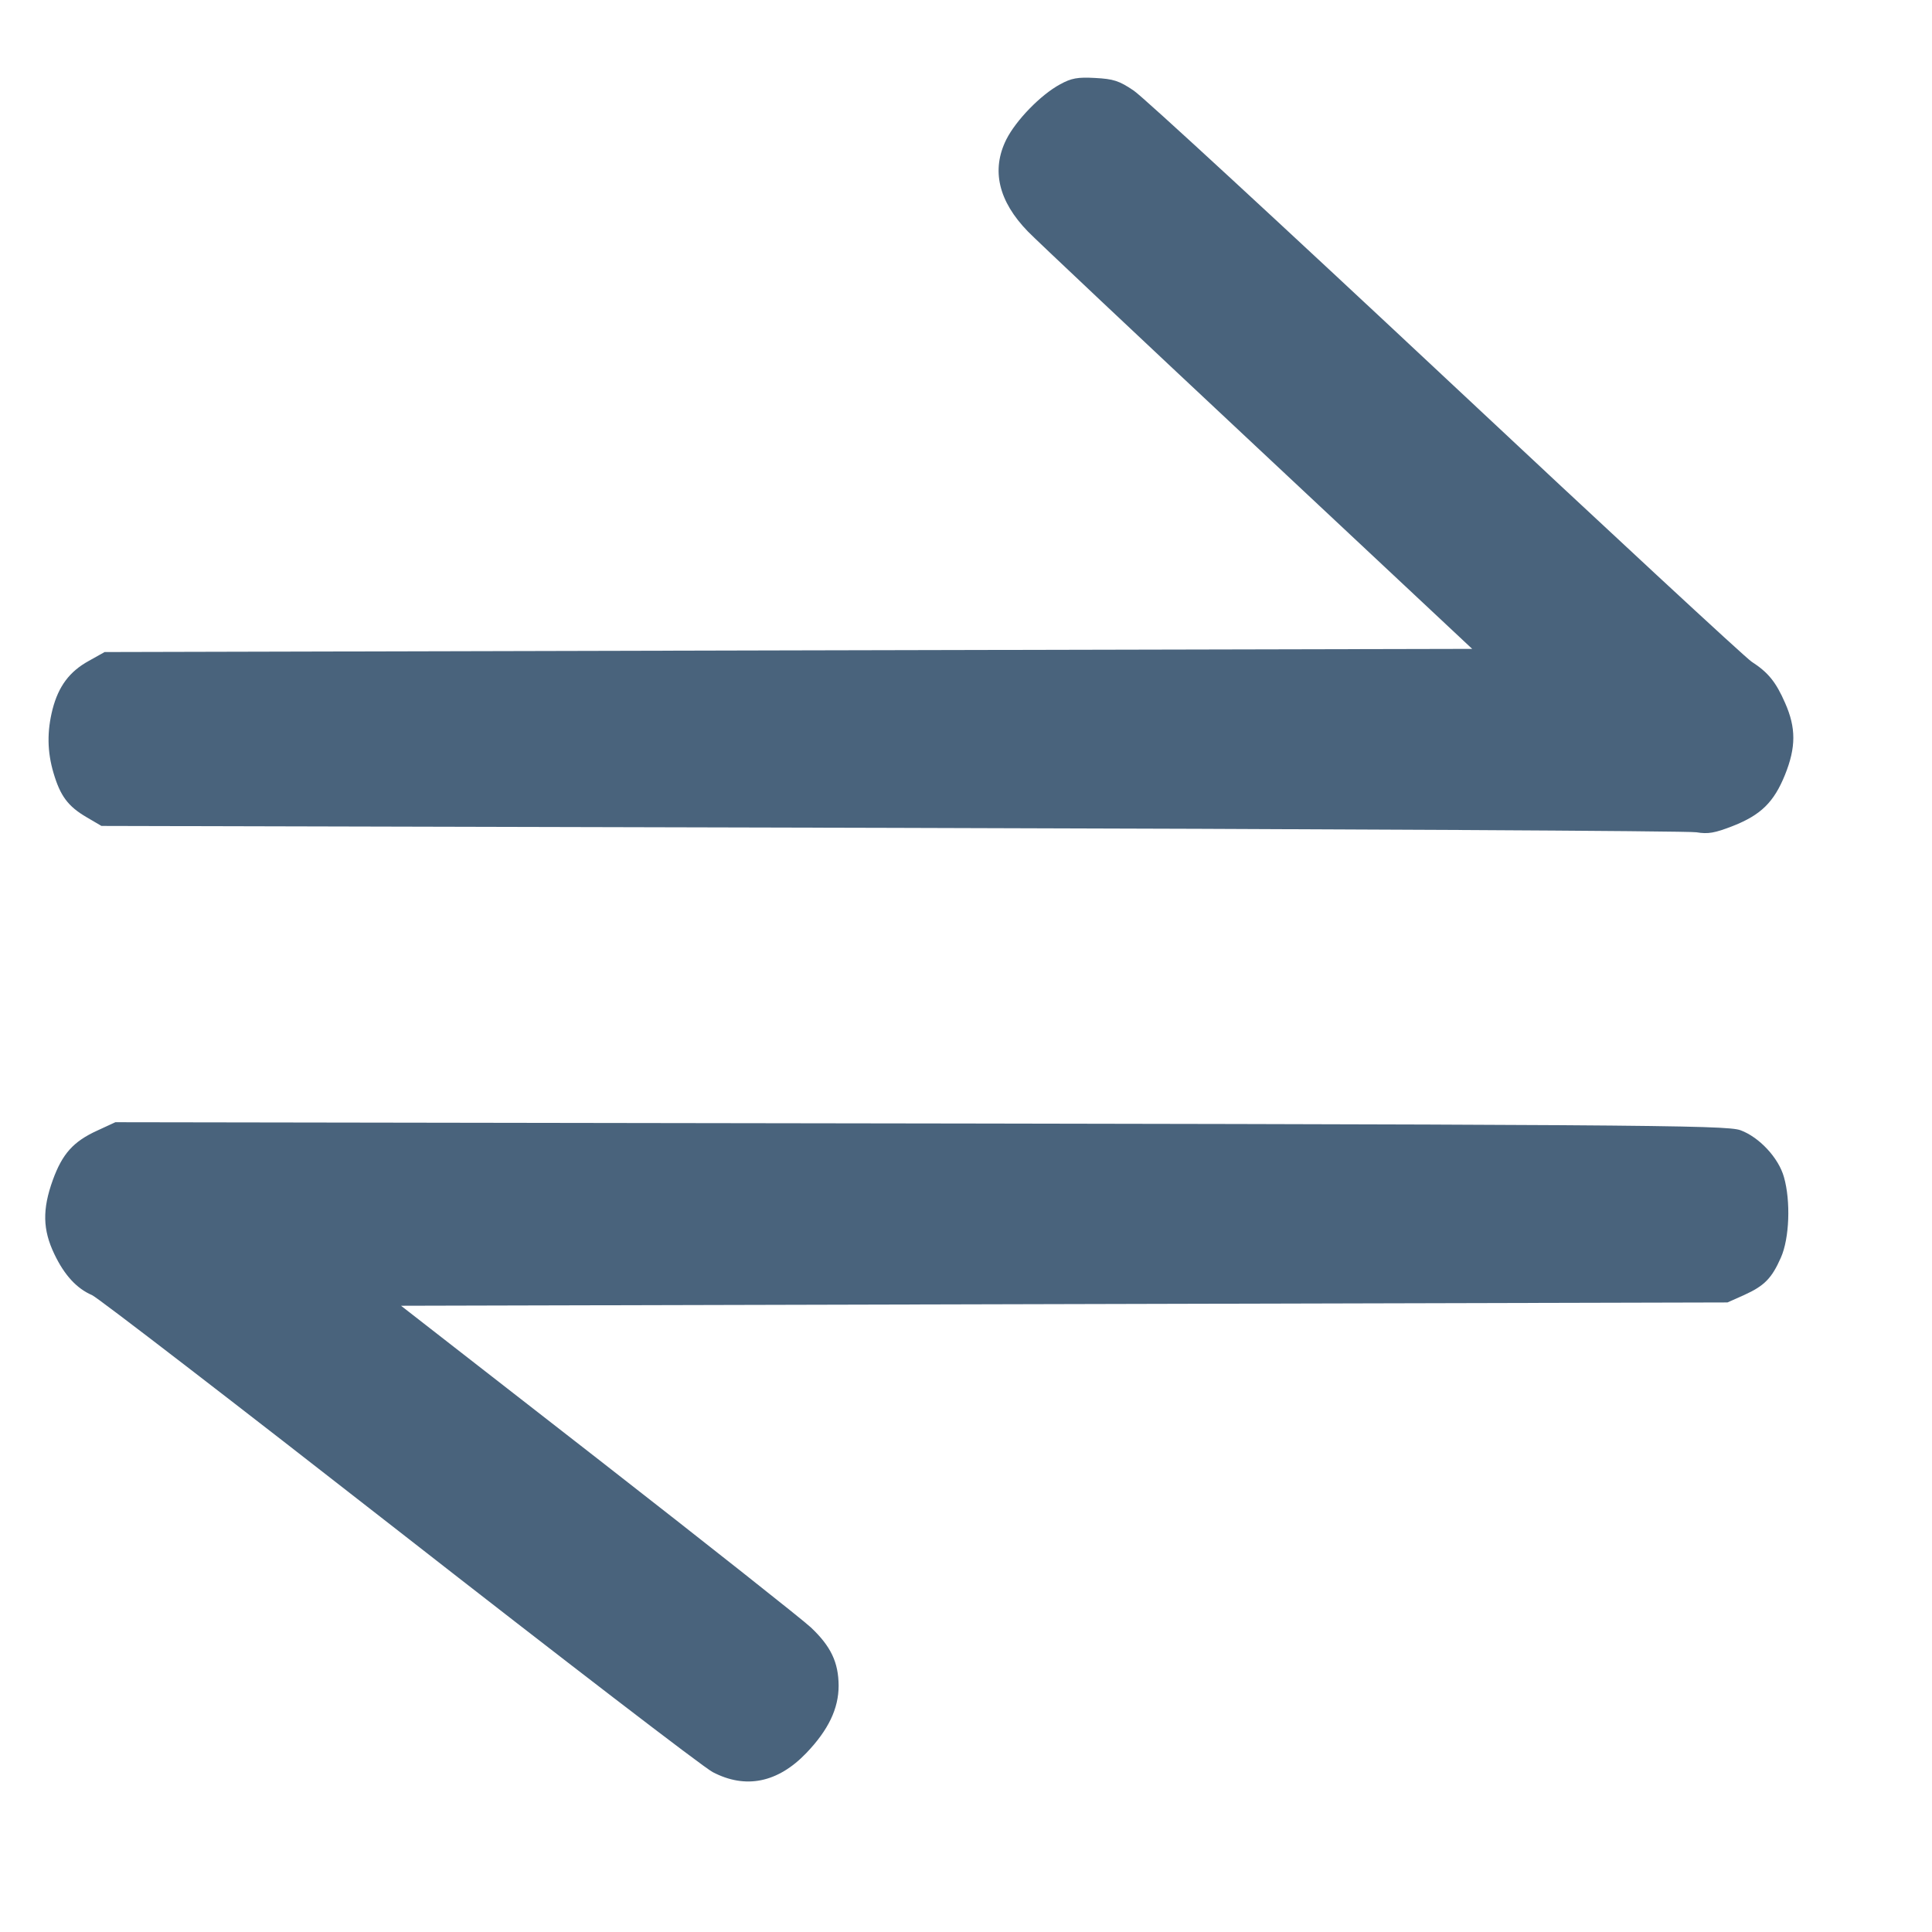 <svg xmlns="http://www.w3.org/2000/svg" fill="#49637C" viewBox="0 0 14 14"><path class="ic_m_roundtrip" d="M7.682 0.611 C 7.541 0.687,7.362 0.872,7.292 1.011 C 7.182 1.232,7.235 1.458,7.449 1.678 C 7.503 1.734,8.250 2.438,9.108 3.241 L 10.668 4.702 5.713 4.713 L 0.758 4.725 0.642 4.790 C 0.504 4.866,0.424 4.973,0.381 5.139 C 0.340 5.300,0.342 5.447,0.388 5.602 C 0.437 5.768,0.493 5.843,0.626 5.921 L 0.735 5.985 6.463 5.999 C 9.614 6.007,12.237 6.021,12.293 6.031 C 12.377 6.045,12.425 6.037,12.558 5.985 C 12.761 5.905,12.855 5.812,12.935 5.614 C 13.015 5.415,13.015 5.274,12.936 5.095 C 12.869 4.941,12.812 4.872,12.693 4.795 C 12.648 4.766,11.651 3.842,10.477 2.742 C 9.302 1.642,8.285 0.703,8.216 0.657 C 8.110 0.585,8.068 0.572,7.936 0.565 C 7.809 0.558,7.764 0.566,7.682 0.611 M0.704 8.193 C 0.531 8.272,0.452 8.361,0.383 8.550 C 0.306 8.763,0.309 8.911,0.394 9.088 C 0.467 9.241,0.556 9.337,0.667 9.385 C 0.706 9.401,1.706 10.171,2.889 11.095 C 4.072 12.019,5.095 12.805,5.164 12.841 C 5.402 12.966,5.636 12.919,5.843 12.703 C 6.003 12.536,6.077 12.381,6.077 12.215 C 6.076 12.046,6.021 11.930,5.876 11.793 C 5.820 11.740,5.130 11.194,4.341 10.579 L 2.906 9.462 7.712 9.450 L 12.518 9.438 12.639 9.384 C 12.785 9.318,12.839 9.263,12.905 9.113 C 12.967 8.974,12.977 8.703,12.927 8.529 C 12.888 8.390,12.748 8.240,12.612 8.190 C 12.507 8.152,11.888 8.148,4.717 8.138 L 0.836 8.132 0.704 8.193 " stroke="none" fill-rule="evenodd" ></path></svg>
